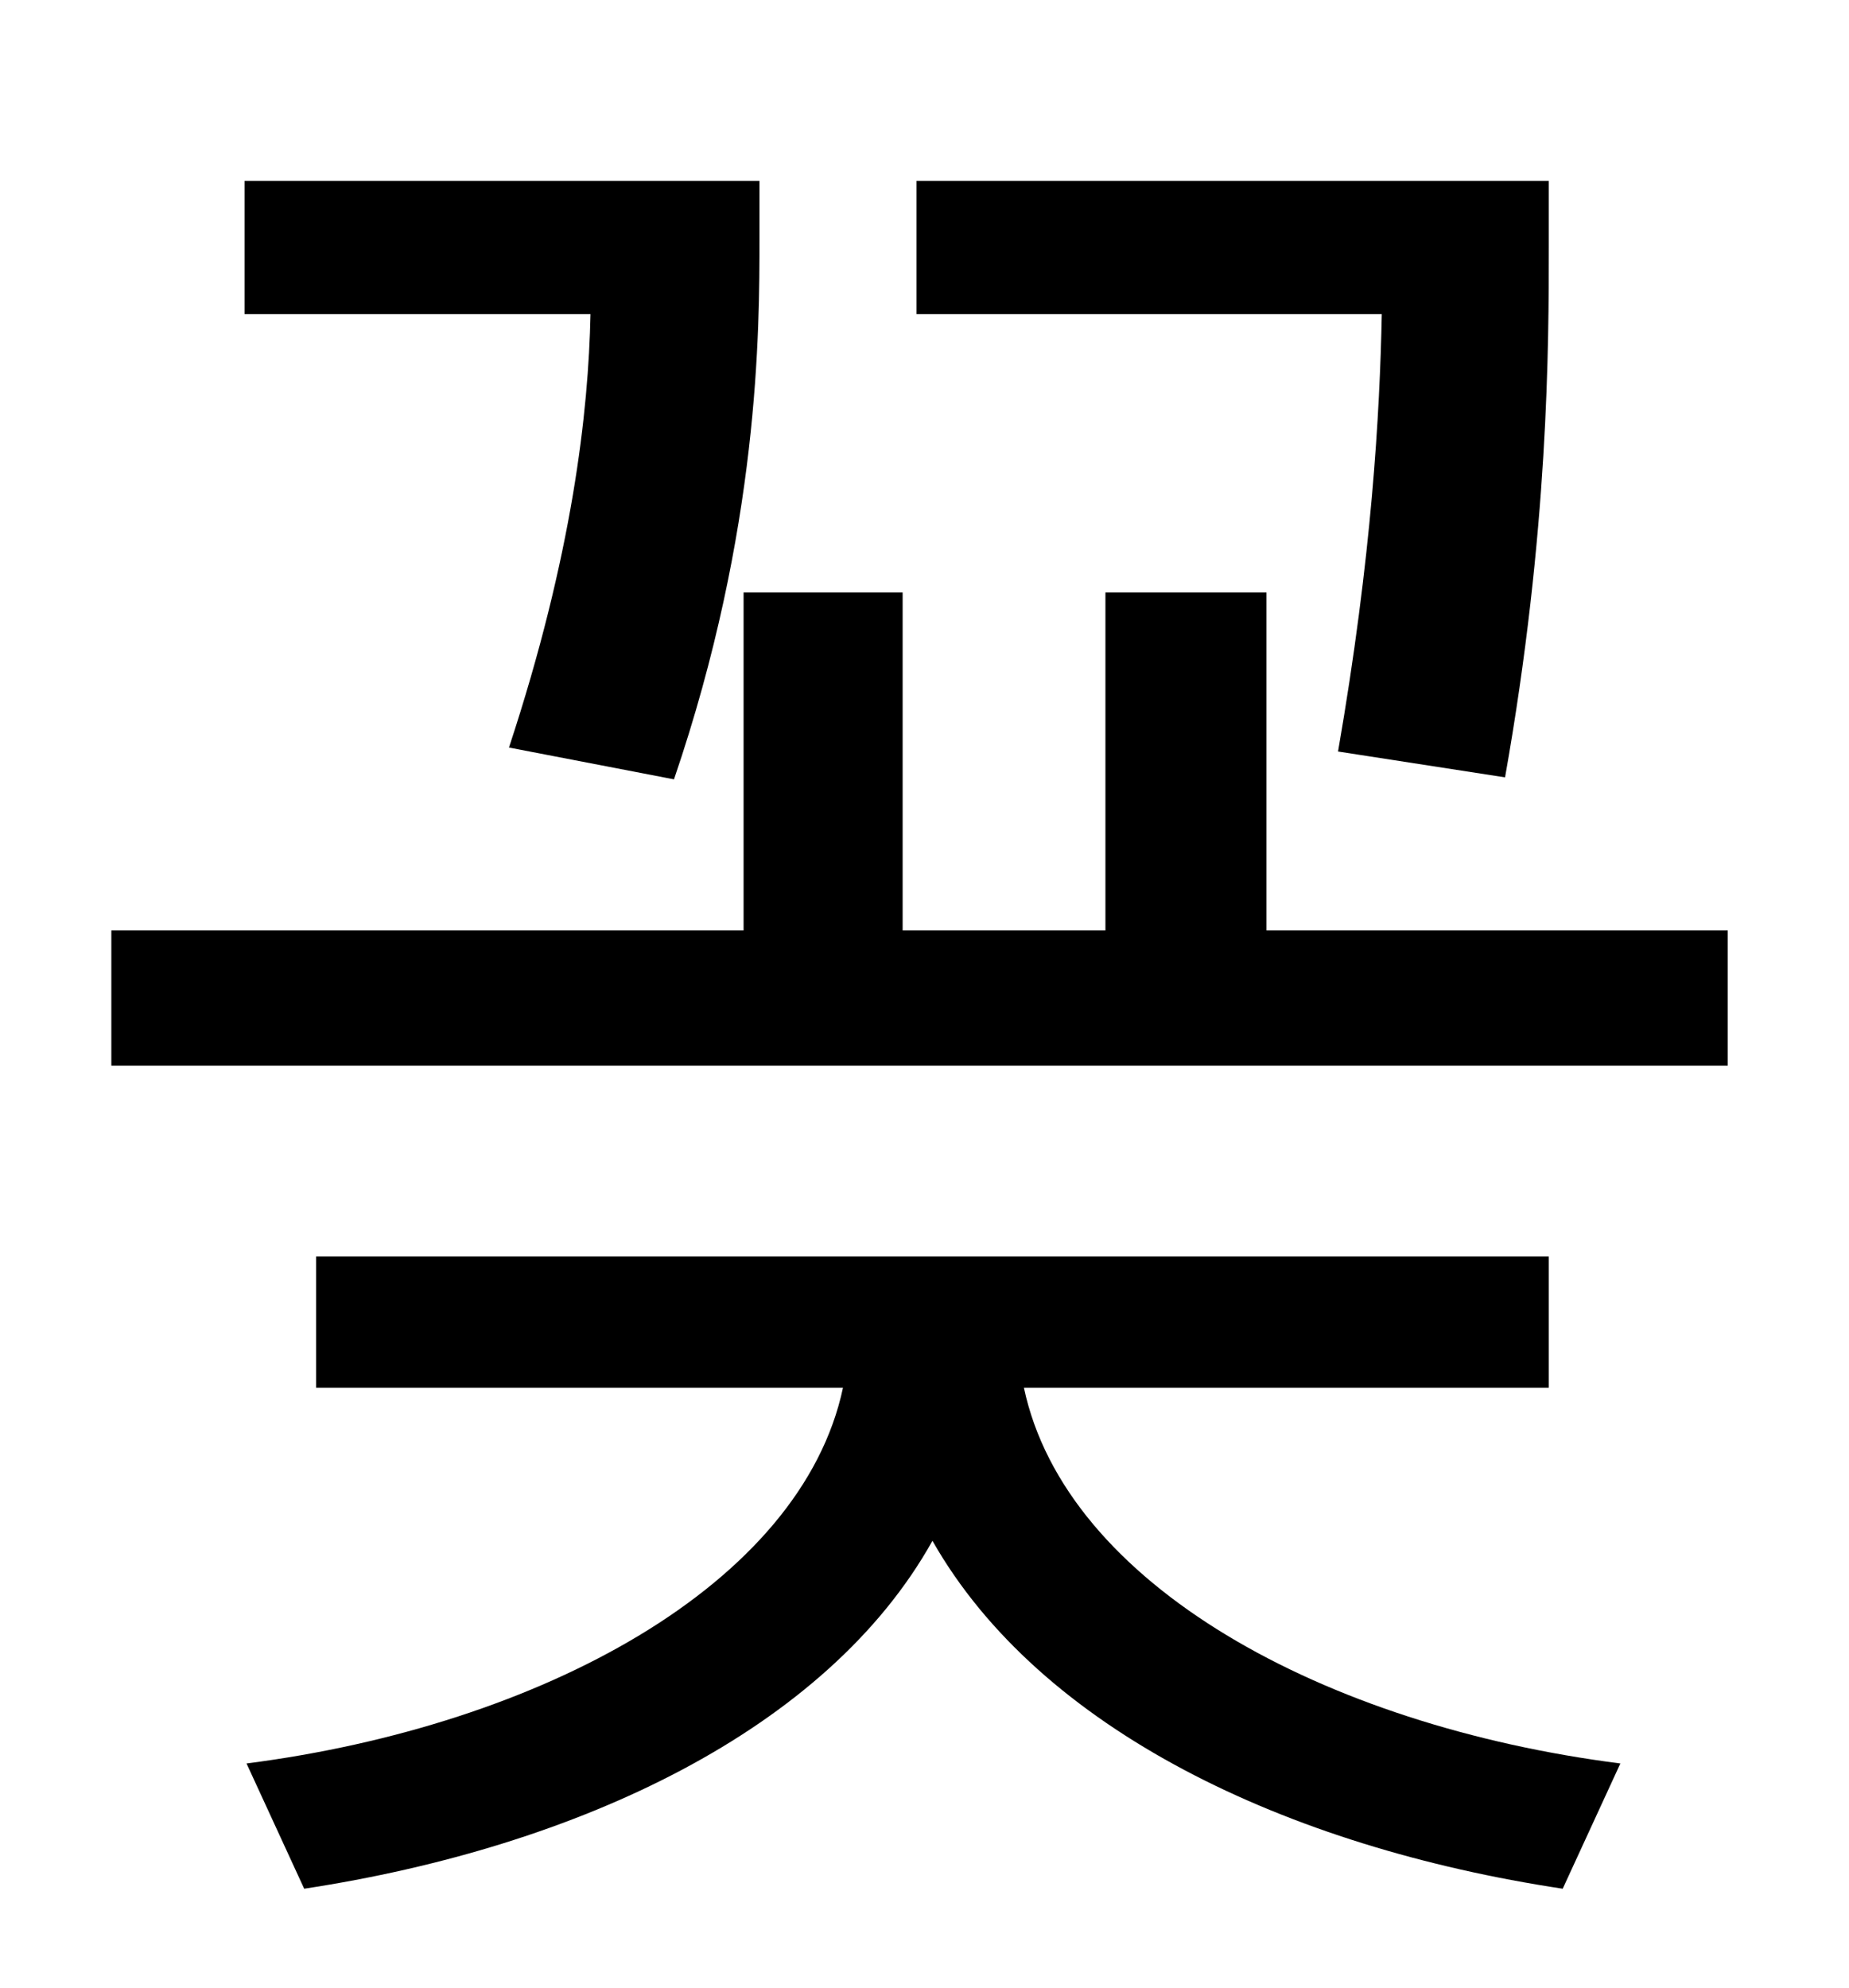 <?xml version="1.0" standalone="no"?>
<!DOCTYPE svg PUBLIC "-//W3C//DTD SVG 1.1//EN" "http://www.w3.org/Graphics/SVG/1.1/DTD/svg11.dtd" >
<svg xmlns="http://www.w3.org/2000/svg" xmlns:xlink="http://www.w3.org/1999/xlink" version="1.1" viewBox="-10 0 930 1000">
   <path fill="currentColor"
d="M747 391l-84 -13c17 -98 21 -170 22 -220h-234v-67h318v33c0 49 0 143 -22 267zM329 392l-83 -16c32 -97 40 -169 41 -218h-174v-67h259v29c0 46 0 146 -43 272zM769 698h-264c21 99 151 170 300 189l-29 63c-139 -21 -263 -80 -317 -175c-53 95 -178 154 -316 175
l-29 -63c148 -19 279 -90 300 -189h-265v-66h620v66zM627 468h232v68h-813v-68h318v-170h80v170h102v-170h81v170z" />
</svg>
